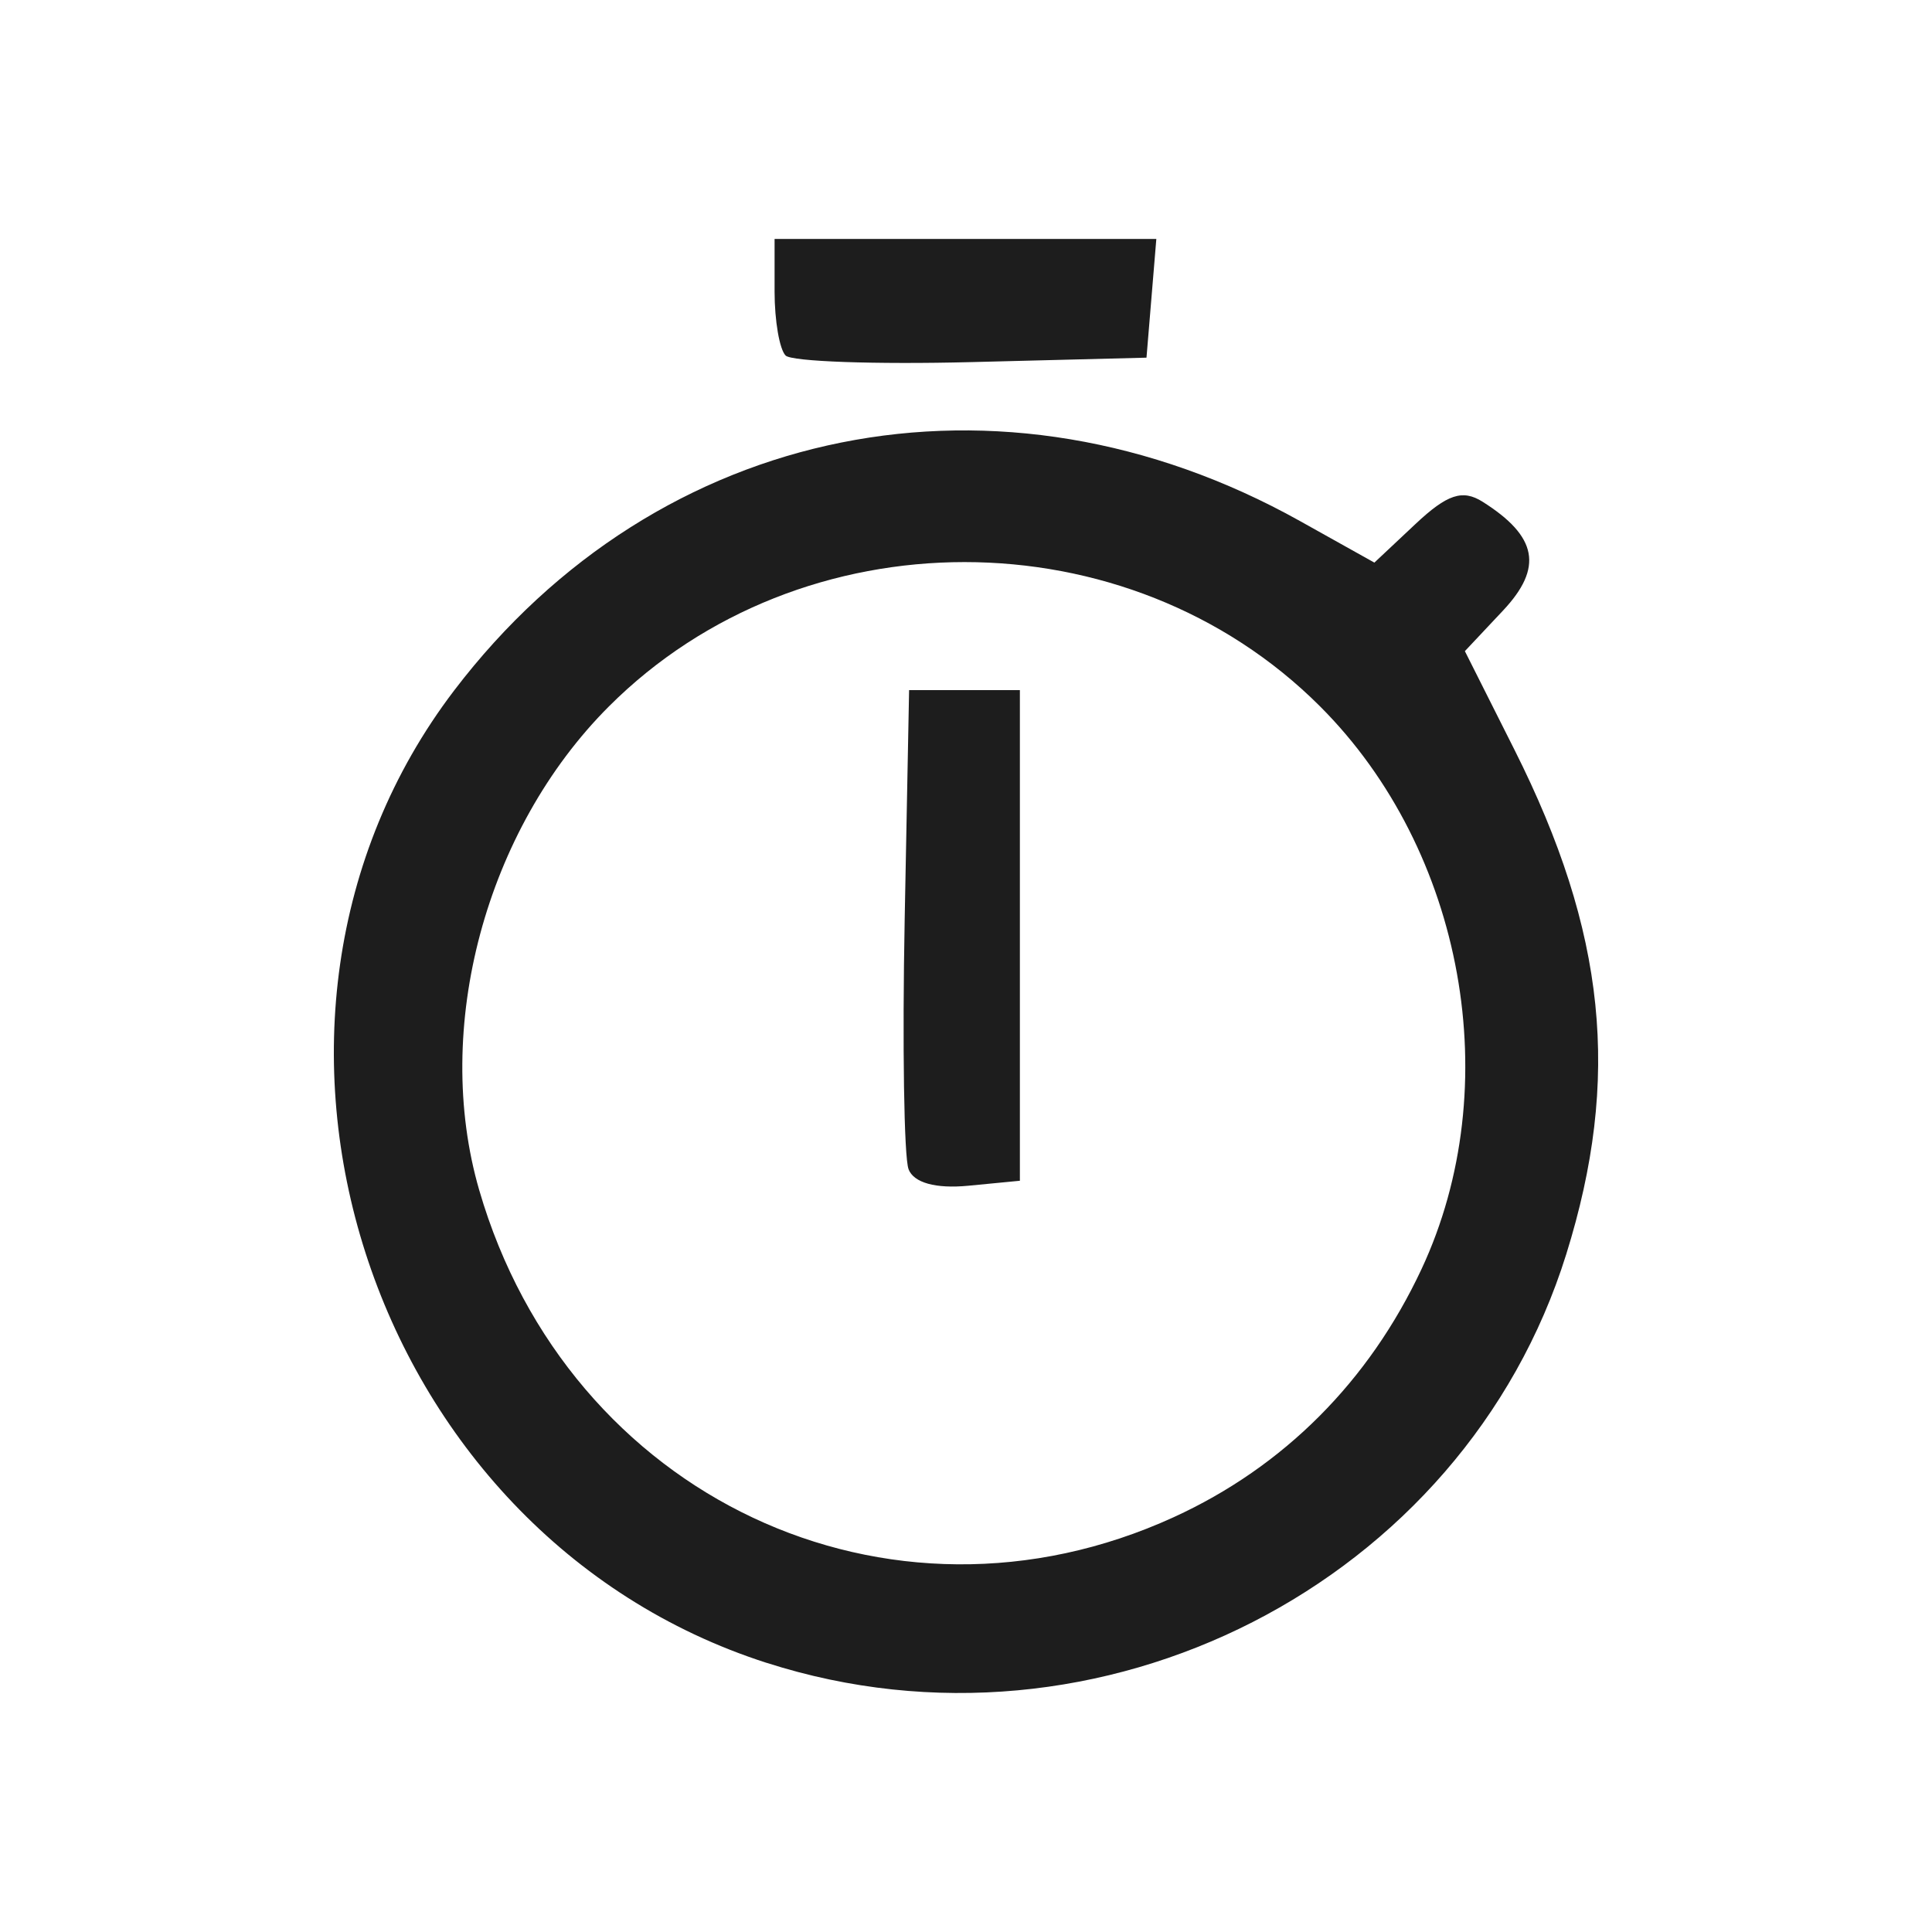 <?xml version="1.0" encoding="UTF-8" standalone="no"?>
<!-- Created with Inkscape (http://www.inkscape.org/) -->

<svg
   xmlns:dc="http://purl.org/dc/elements/1.1/"
   xmlns:cc="http://creativecommons.org/ns#"
   xmlns:rdf="http://www.w3.org/1999/02/22-rdf-syntax-ns#"
   xmlns:svg="http://www.w3.org/2000/svg"
   xmlns="http://www.w3.org/2000/svg"
   xmlns:sodipodi="http://sodipodi.sourceforge.net/DTD/sodipodi-0.dtd"
   xmlns:inkscape="http://www.inkscape.org/namespaces/inkscape"
   version="1.1"
   id="svg2"
   width="64"
   height="64"
   viewBox="0 0 64 64"
   sodipodi:docname="time.svg"
   inkscape:version="0.92.2 2405546, 2018-03-11">
  <defs
     id="defs6" />
  <sodipodi:namedview
     pagecolor="#ffffff"
     bordercolor="#666666"
     borderopacity="1"
     objecttolerance="10"
     gridtolerance="10"
     guidetolerance="10"
     inkscape:pageopacity="0"
     inkscape:pageshadow="2"
     inkscape:window-width="2560"
     inkscape:window-height="1379"
     id="namedview4"
     showgrid="false"
     inkscape:showpageshadow="false"
     inkscape:zoom="11.158529"
     inkscape:cx="31.188378"
     inkscape:cy="32.572434"
     inkscape:window-x="0"
     inkscape:window-y="61"
     inkscape:window-maximized="0"
     inkscape:current-layer="svg2" />
  <path
     inkscape:connector-curvature="0"
     id="path819"
     d="M 25.397,55.085 C 12.129,50.827 6.677,33.859 15.045,22.872 21.81,13.991 33.146,11.721 43.065,17.261 l 2.463,1.376 1.362,-1.279 c 1.049,-0.986 1.559,-1.155 2.221,-0.738 1.821,1.149 2.016,2.182 0.679,3.605 l -1.264,1.345 1.642,3.266 c 3.037,6.041 3.534,10.885 1.716,16.712 -3.404,10.908 -15.467,17.072 -26.486,13.536 z m 13.488,-4.828 c 3.638,-1.665 6.465,-4.496 8.204,-8.215 2.829,-6.048 1.421,-13.86 -3.359,-18.641 -6.375,-6.375 -17.184,-6.375 -23.559,0 -4.087,4.087 -5.852,10.671 -4.296,16.024 2.956,10.169 13.558,15.159 23.01,10.832 z M 30.097,38.729 C 29.946,38.337 29.889,34.606 29.969,30.438 l 0.146,-7.578 h 1.835 1.835 v 8.127 8.127 l -1.708,0.165 c -1.081,0.104 -1.808,-0.097 -1.981,-0.548 z M 26.025,11.778 C 25.823,11.576 25.659,10.625 25.659,9.664 v -1.748 h 6.323 6.323 l -0.163,1.966 -0.163,1.966 -5.795,0.147 c -3.187,0.081 -5.959,-0.017 -6.161,-0.218 z"
     style="fill:#1d1d1d;stroke-width:0.524" />
</svg>
